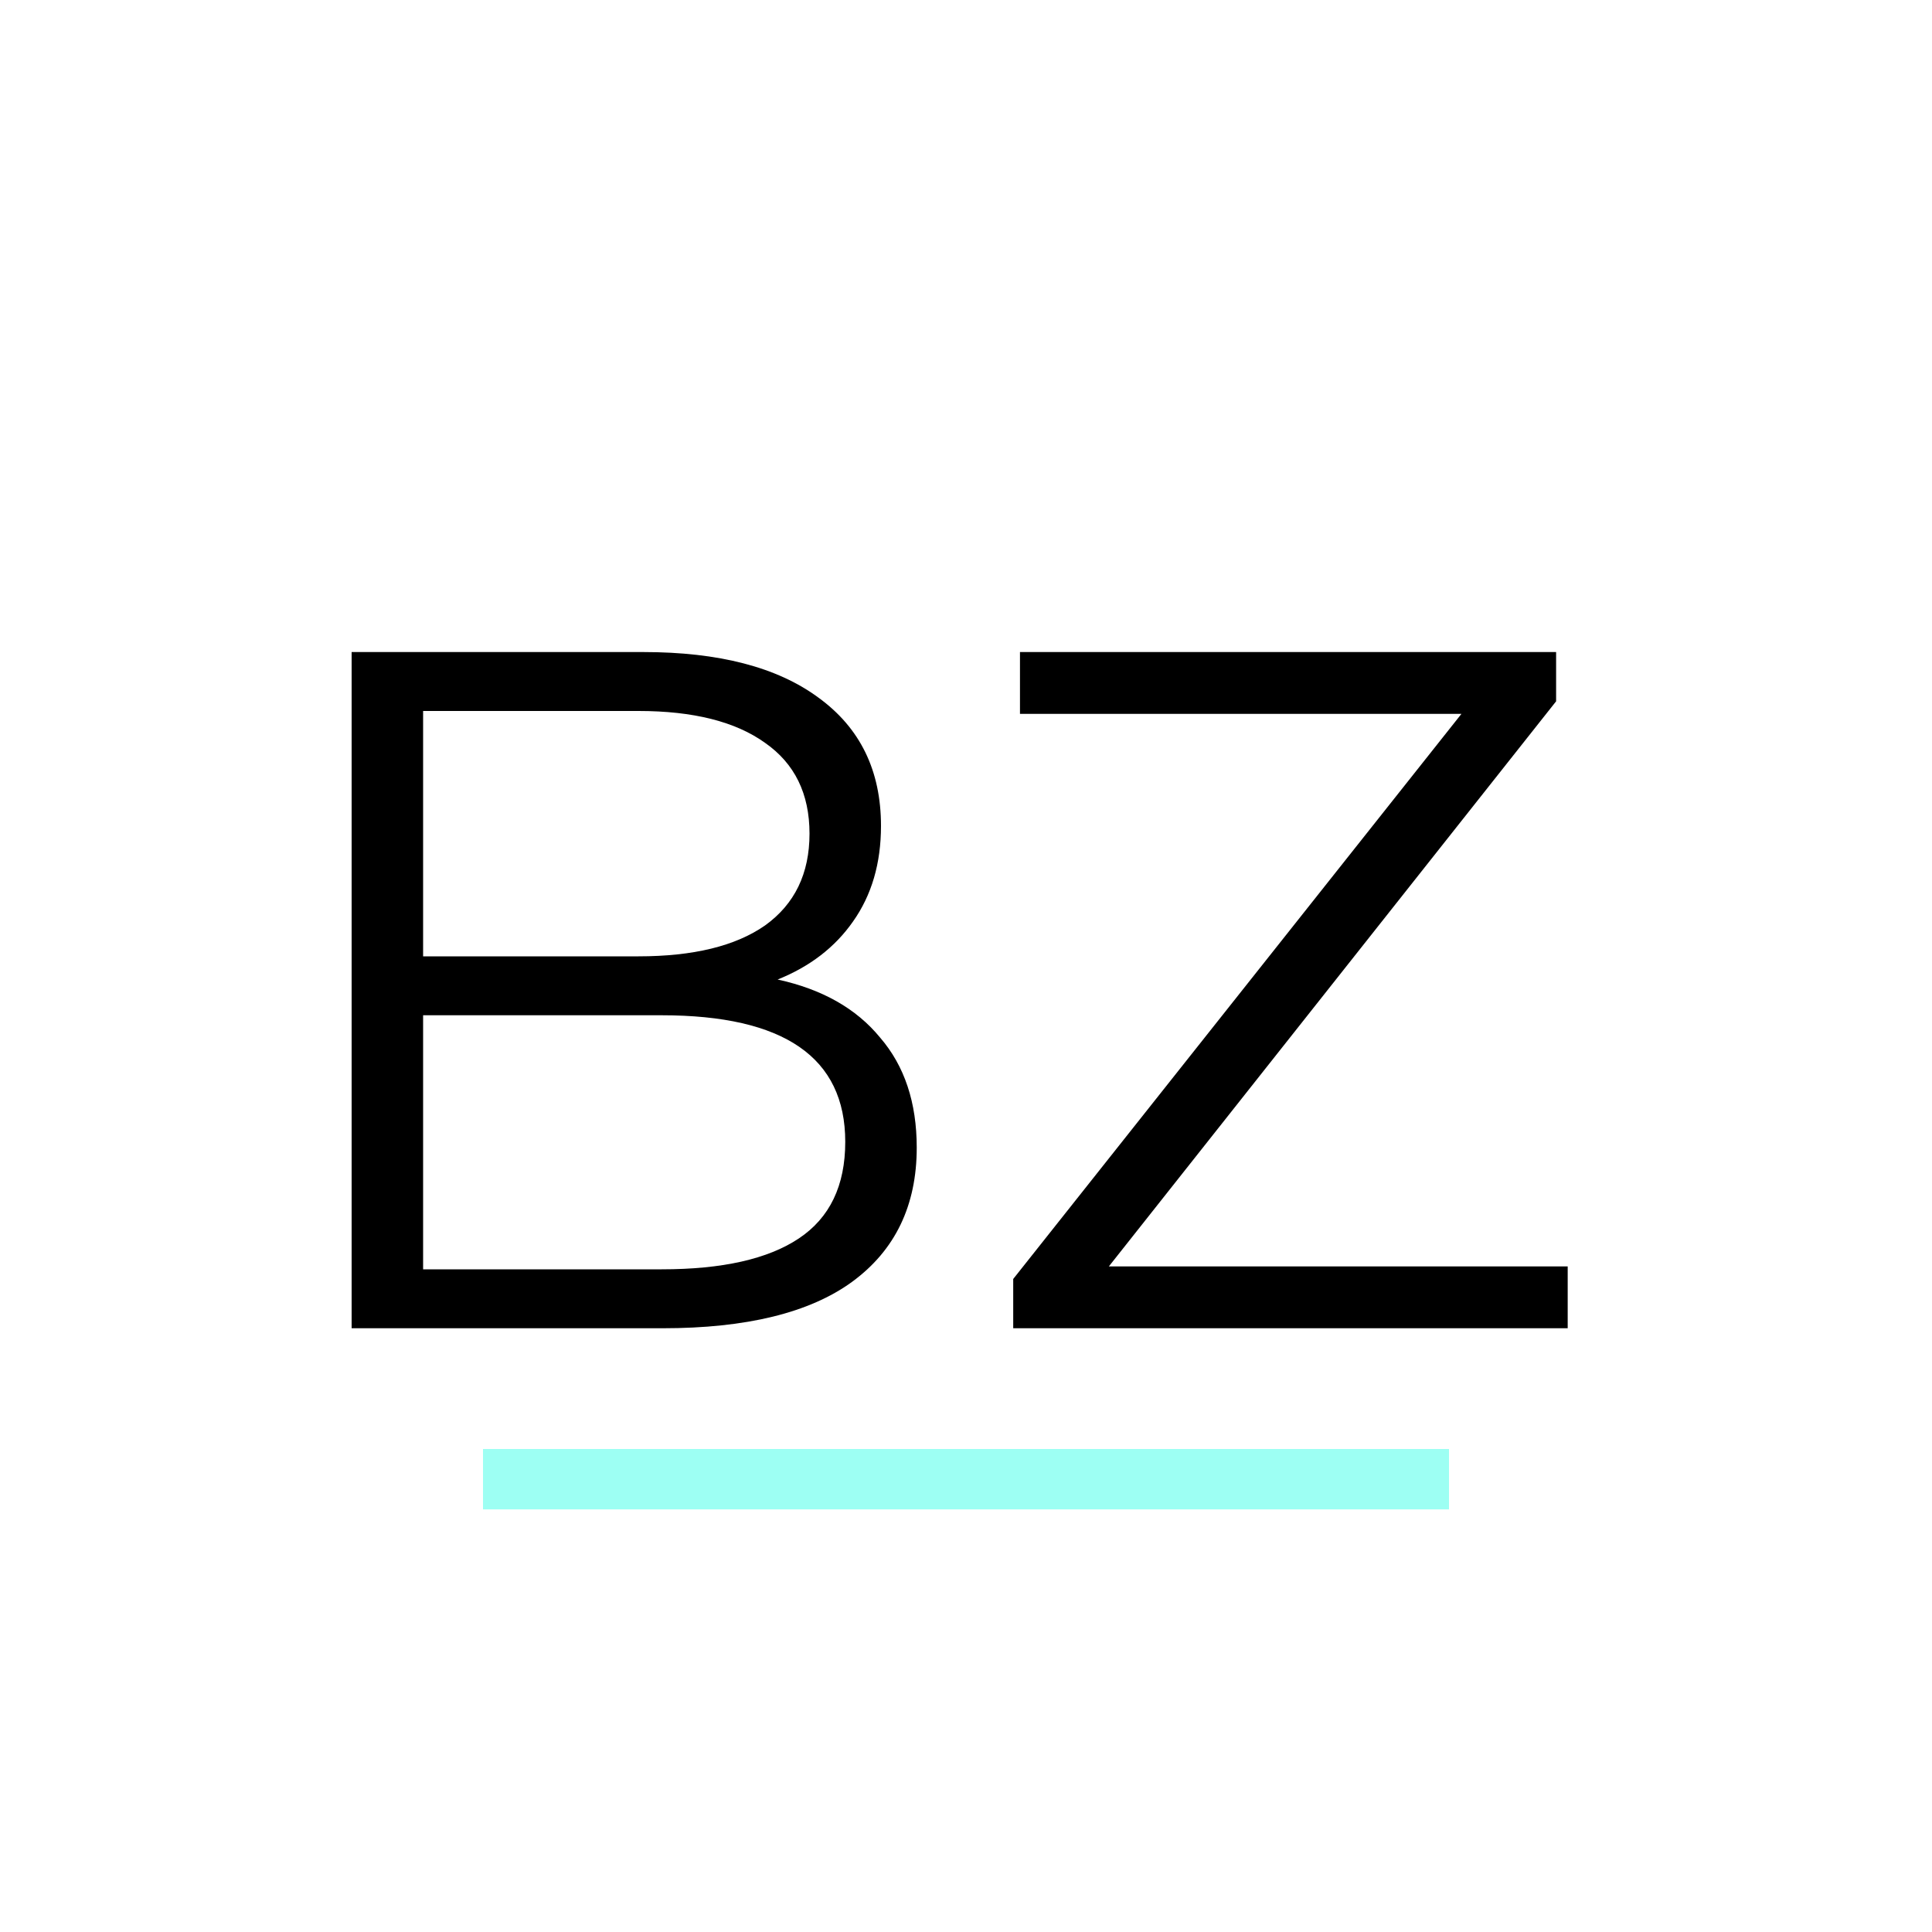 <svg width="16" height="16" viewBox="0 0 16 16" fill="none" xmlns="http://www.w3.org/2000/svg">
<rect width="16" height="16" fill="white"/>
<path d="M6.44 8.112C6.808 8.192 7.091 8.352 7.288 8.592C7.491 8.827 7.592 9.131 7.592 9.504C7.592 9.984 7.413 10.355 7.056 10.616C6.704 10.872 6.181 11 5.488 11H2.912V5.4H5.328C5.952 5.4 6.435 5.525 6.776 5.776C7.123 6.027 7.296 6.381 7.296 6.84C7.296 7.149 7.219 7.413 7.064 7.632C6.915 7.845 6.707 8.005 6.44 8.112ZM3.504 5.888V7.92H5.288C5.741 7.92 6.091 7.835 6.336 7.664C6.581 7.488 6.704 7.235 6.704 6.904C6.704 6.573 6.581 6.323 6.336 6.152C6.091 5.976 5.741 5.888 5.288 5.888H3.504ZM5.48 10.512C5.981 10.512 6.36 10.427 6.616 10.256C6.872 10.085 7 9.819 7 9.456C7 8.757 6.493 8.408 5.48 8.408H3.504V10.512H5.48ZM12.983 10.488V11H8.391V10.592L12.103 5.912H8.447V5.4H12.887V5.808L9.183 10.488H12.983Z" fill="black"/>
<rect x="4" y="12.5" width="0.5" height="8" transform="rotate(-90 4 12.5)" fill="#9DFFF3"/>
</svg>
